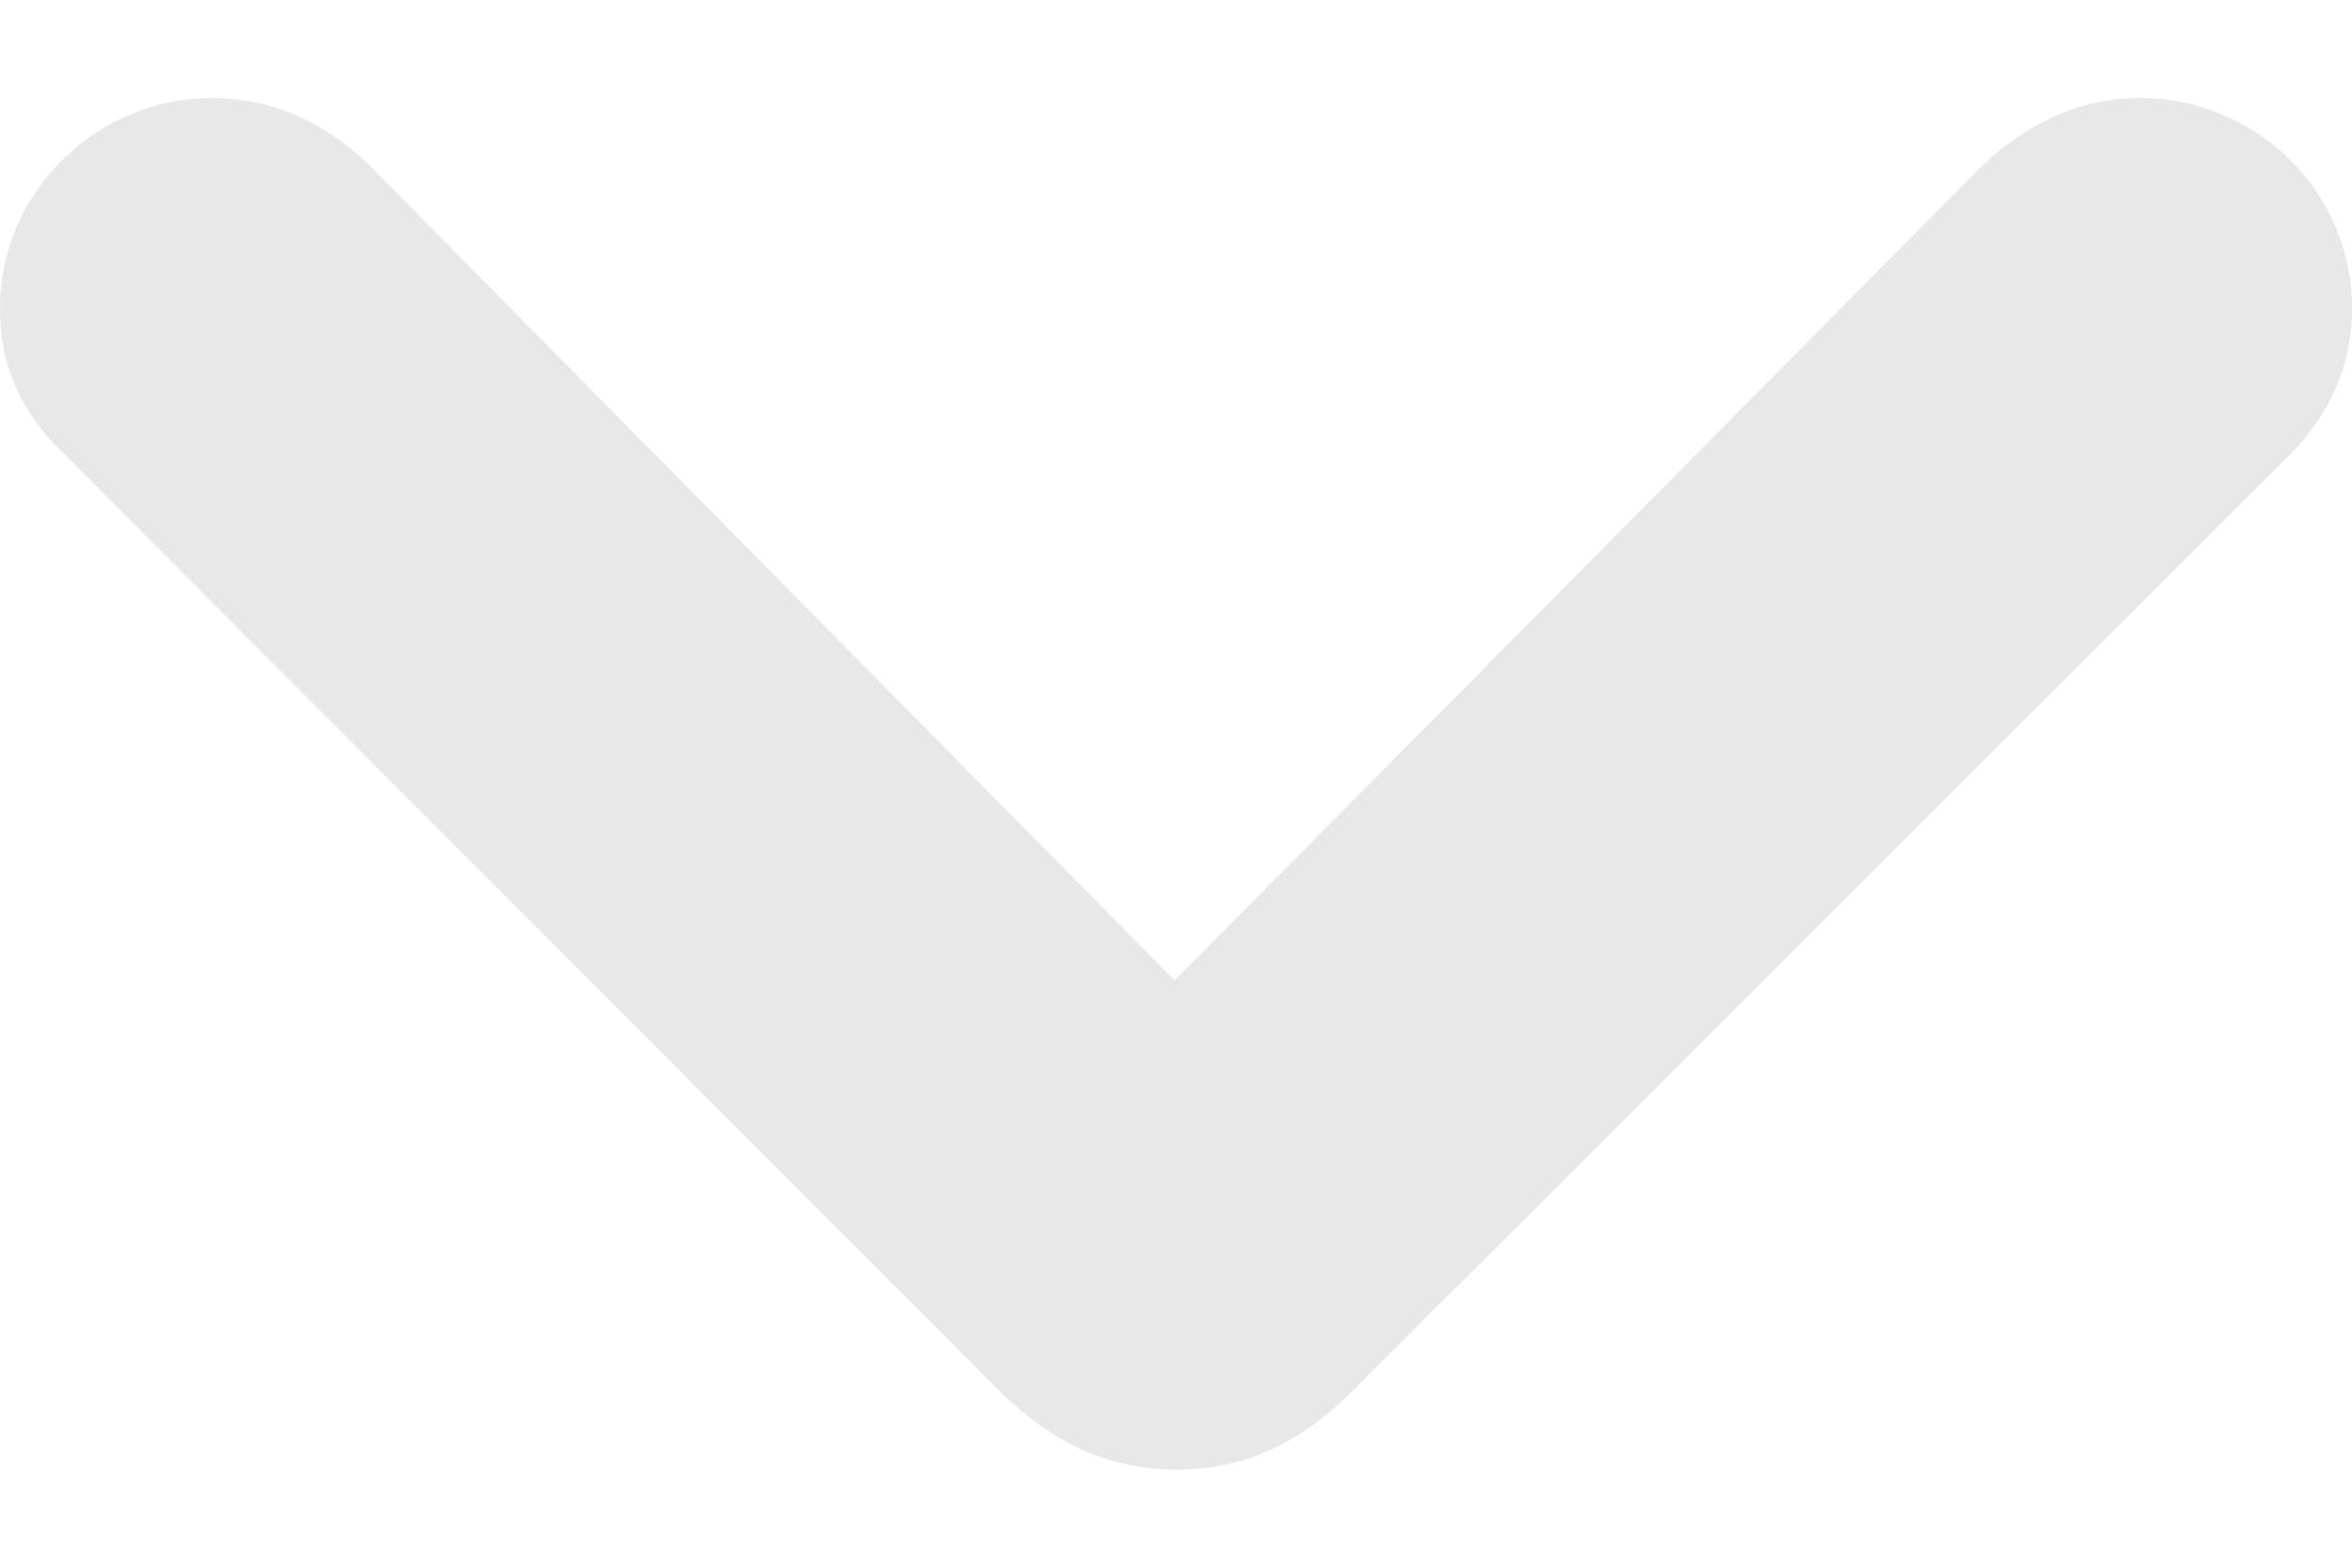 <svg width="12" height="8" viewBox="0 0 12 8" fill="none" xmlns="http://www.w3.org/2000/svg">
<path d="M9.53674e-07 1.57C9.53674e-07 1.863 0.104 2.099 0.313 2.303L5.1 7.099C5.38 7.373 5.654 7.494 6 7.5C6.339 7.5 6.626 7.373 6.9 7.099L11.694 2.309C11.896 2.099 12 1.857 12 1.57C12 0.984 11.517 0.5 10.917 0.5C10.617 0.5 10.344 0.627 10.115 0.844L5.993 5.003L1.885 0.844C1.657 0.621 1.383 0.5 1.083 0.5C0.489 0.5 9.53674e-07 0.984 9.53674e-07 1.57Z" fill="#E8E8E8"/>
</svg>
